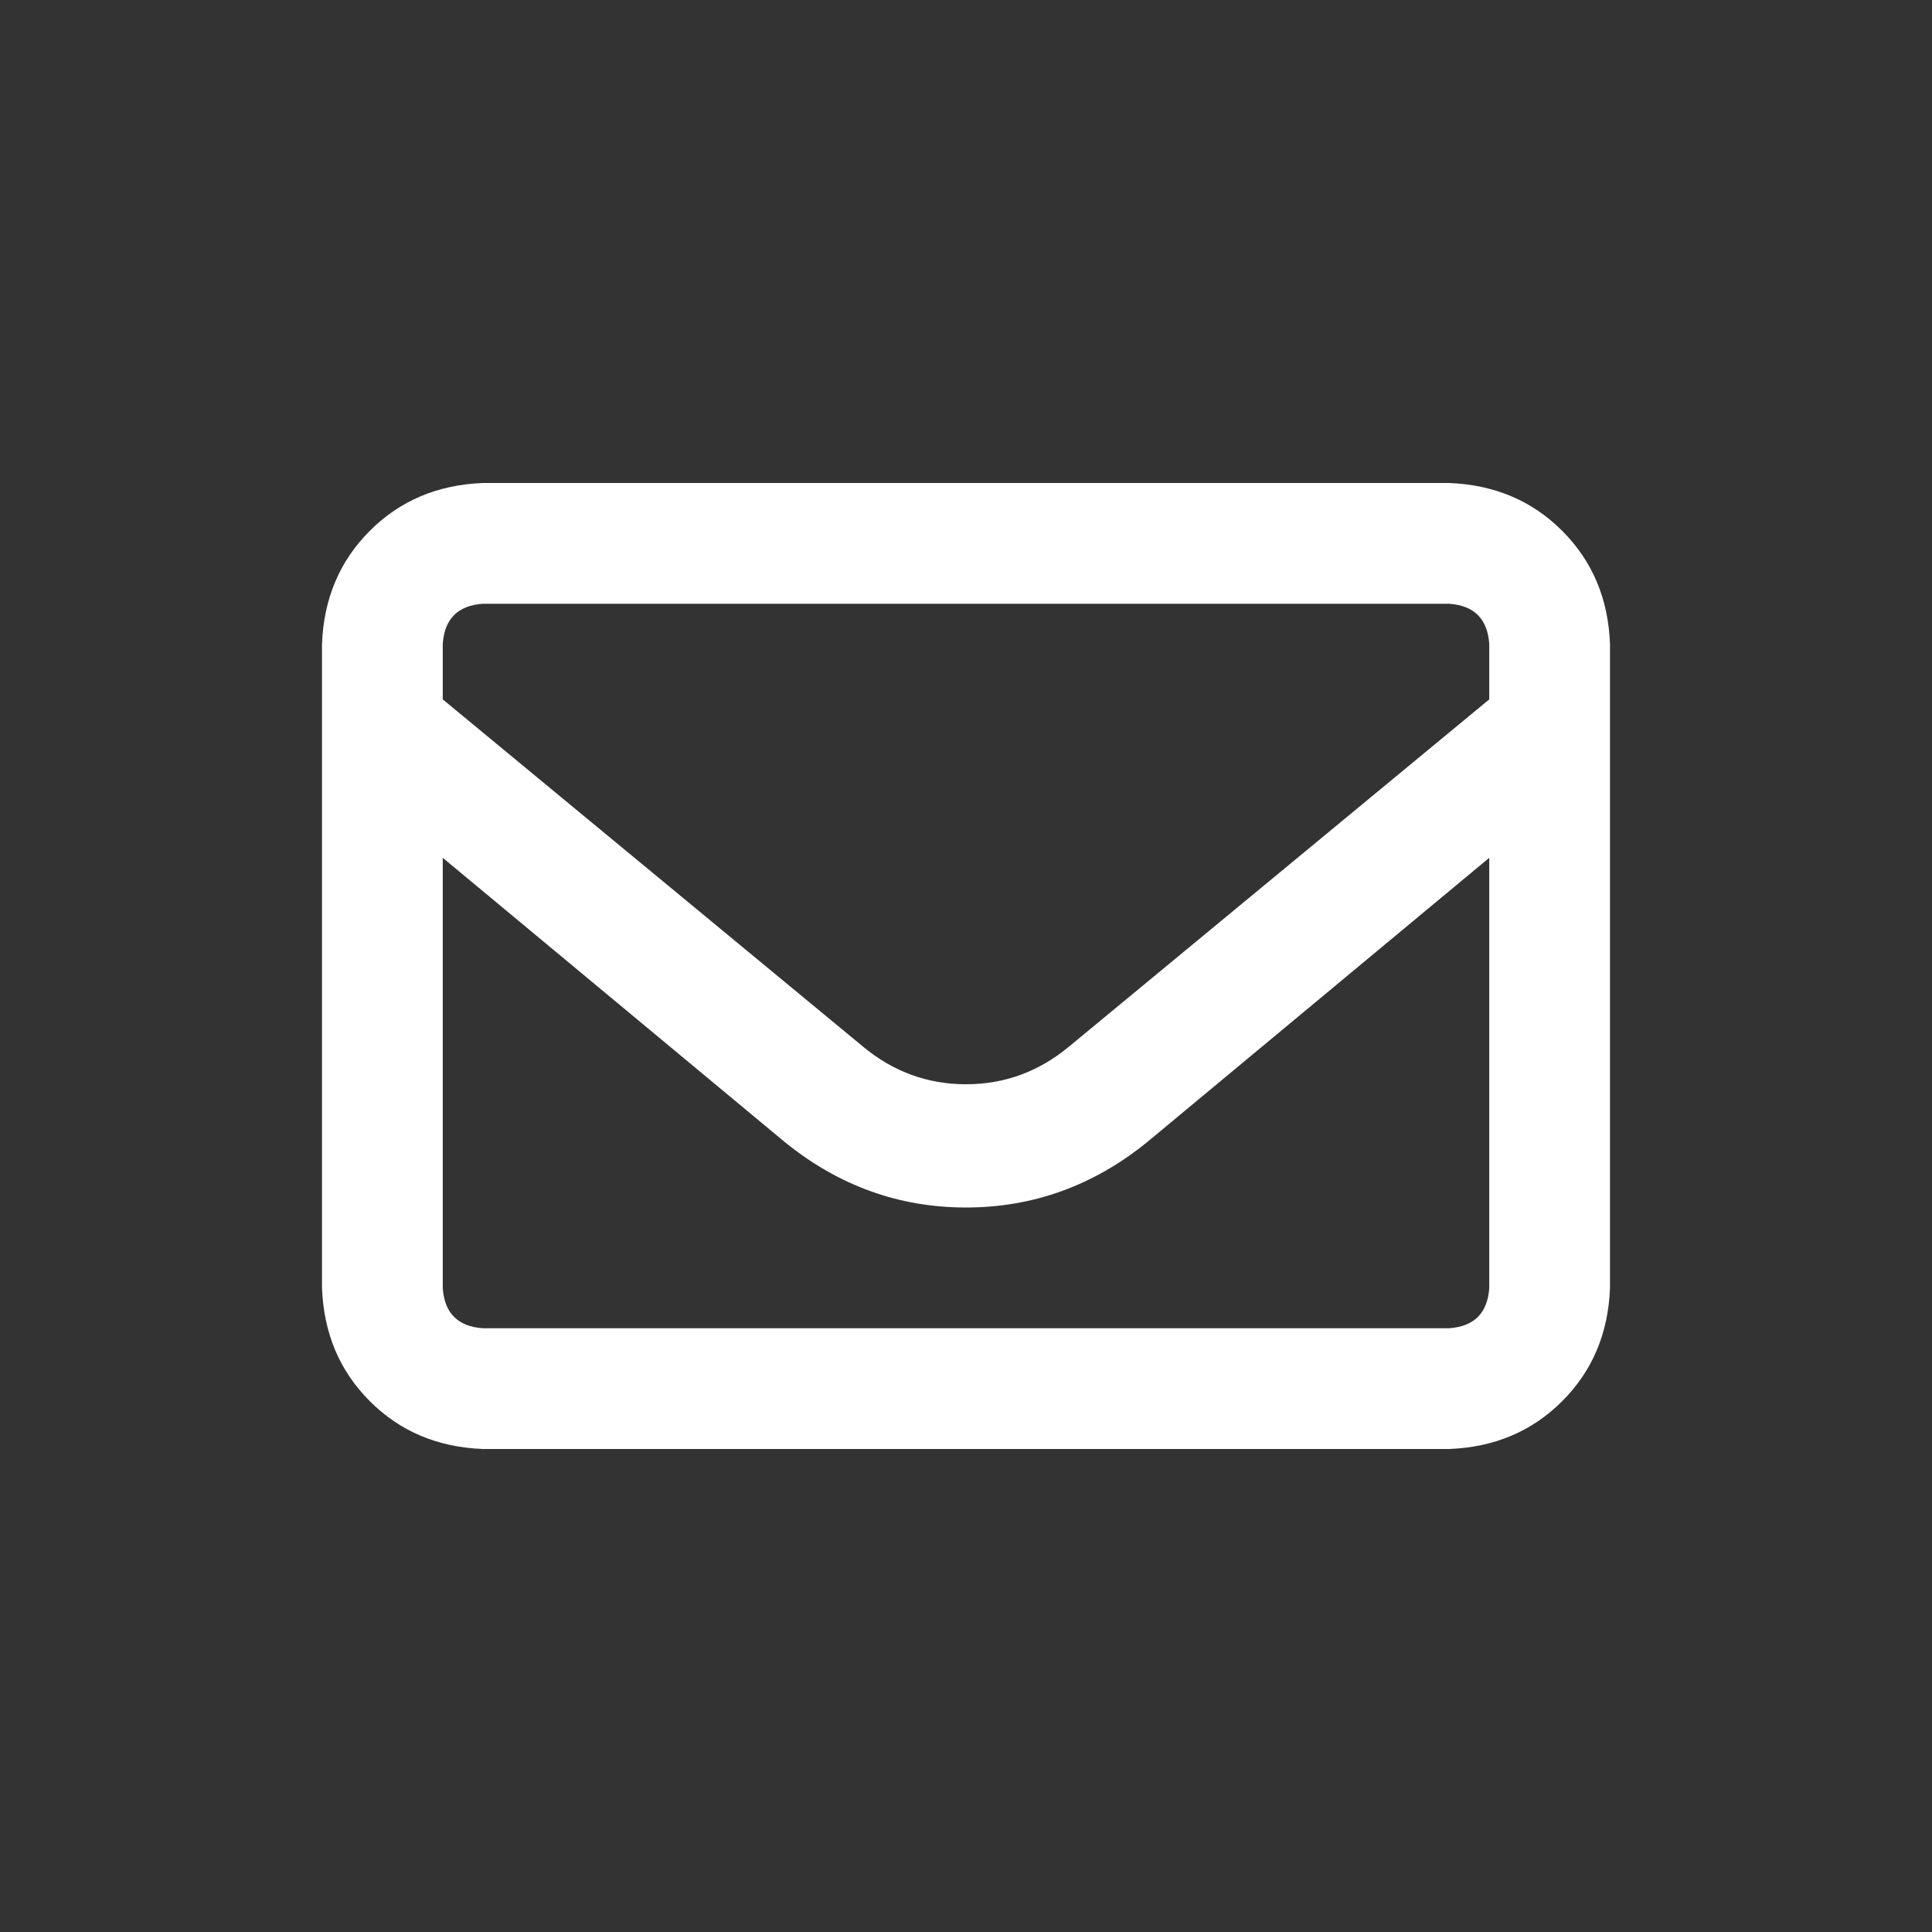 <svg width="24" height="24" viewBox="0 0 24 24" fill="none" xmlns="http://www.w3.org/2000/svg">
<rect x="0" y="0" width="24" height="24" fill="#333333" stroke="none"/>
<path d="M18 6H6C5.438 6.021 4.969 6.219 4.594 6.594C4.219 6.969 4.021 7.438 4 8V16C4.021 16.562 4.219 17.031 4.594 17.406C4.969 17.781 5.438 17.979 6 18H18C18.562 17.979 19.031 17.781 19.406 17.406C19.781 17.031 19.979 16.562 20 16V8C19.979 7.438 19.781 6.969 19.406 6.594C19.031 6.219 18.562 6.021 18 6ZM6 7.5H18C18.312 7.521 18.479 7.688 18.5 8V8.688L13.281 13C12.906 13.312 12.479 13.469 12 13.469C11.521 13.469 11.094 13.312 10.719 13L5.5 8.688V8C5.521 7.688 5.688 7.521 6 7.5ZM18 16.5H6C5.688 16.479 5.521 16.312 5.5 16V10.656L9.75 14.188C10.417 14.729 11.167 15 12 15C12.833 15 13.583 14.729 14.25 14.188L18.5 10.656V16C18.479 16.312 18.312 16.479 18 16.5Z" fill="white"/>
</svg>
